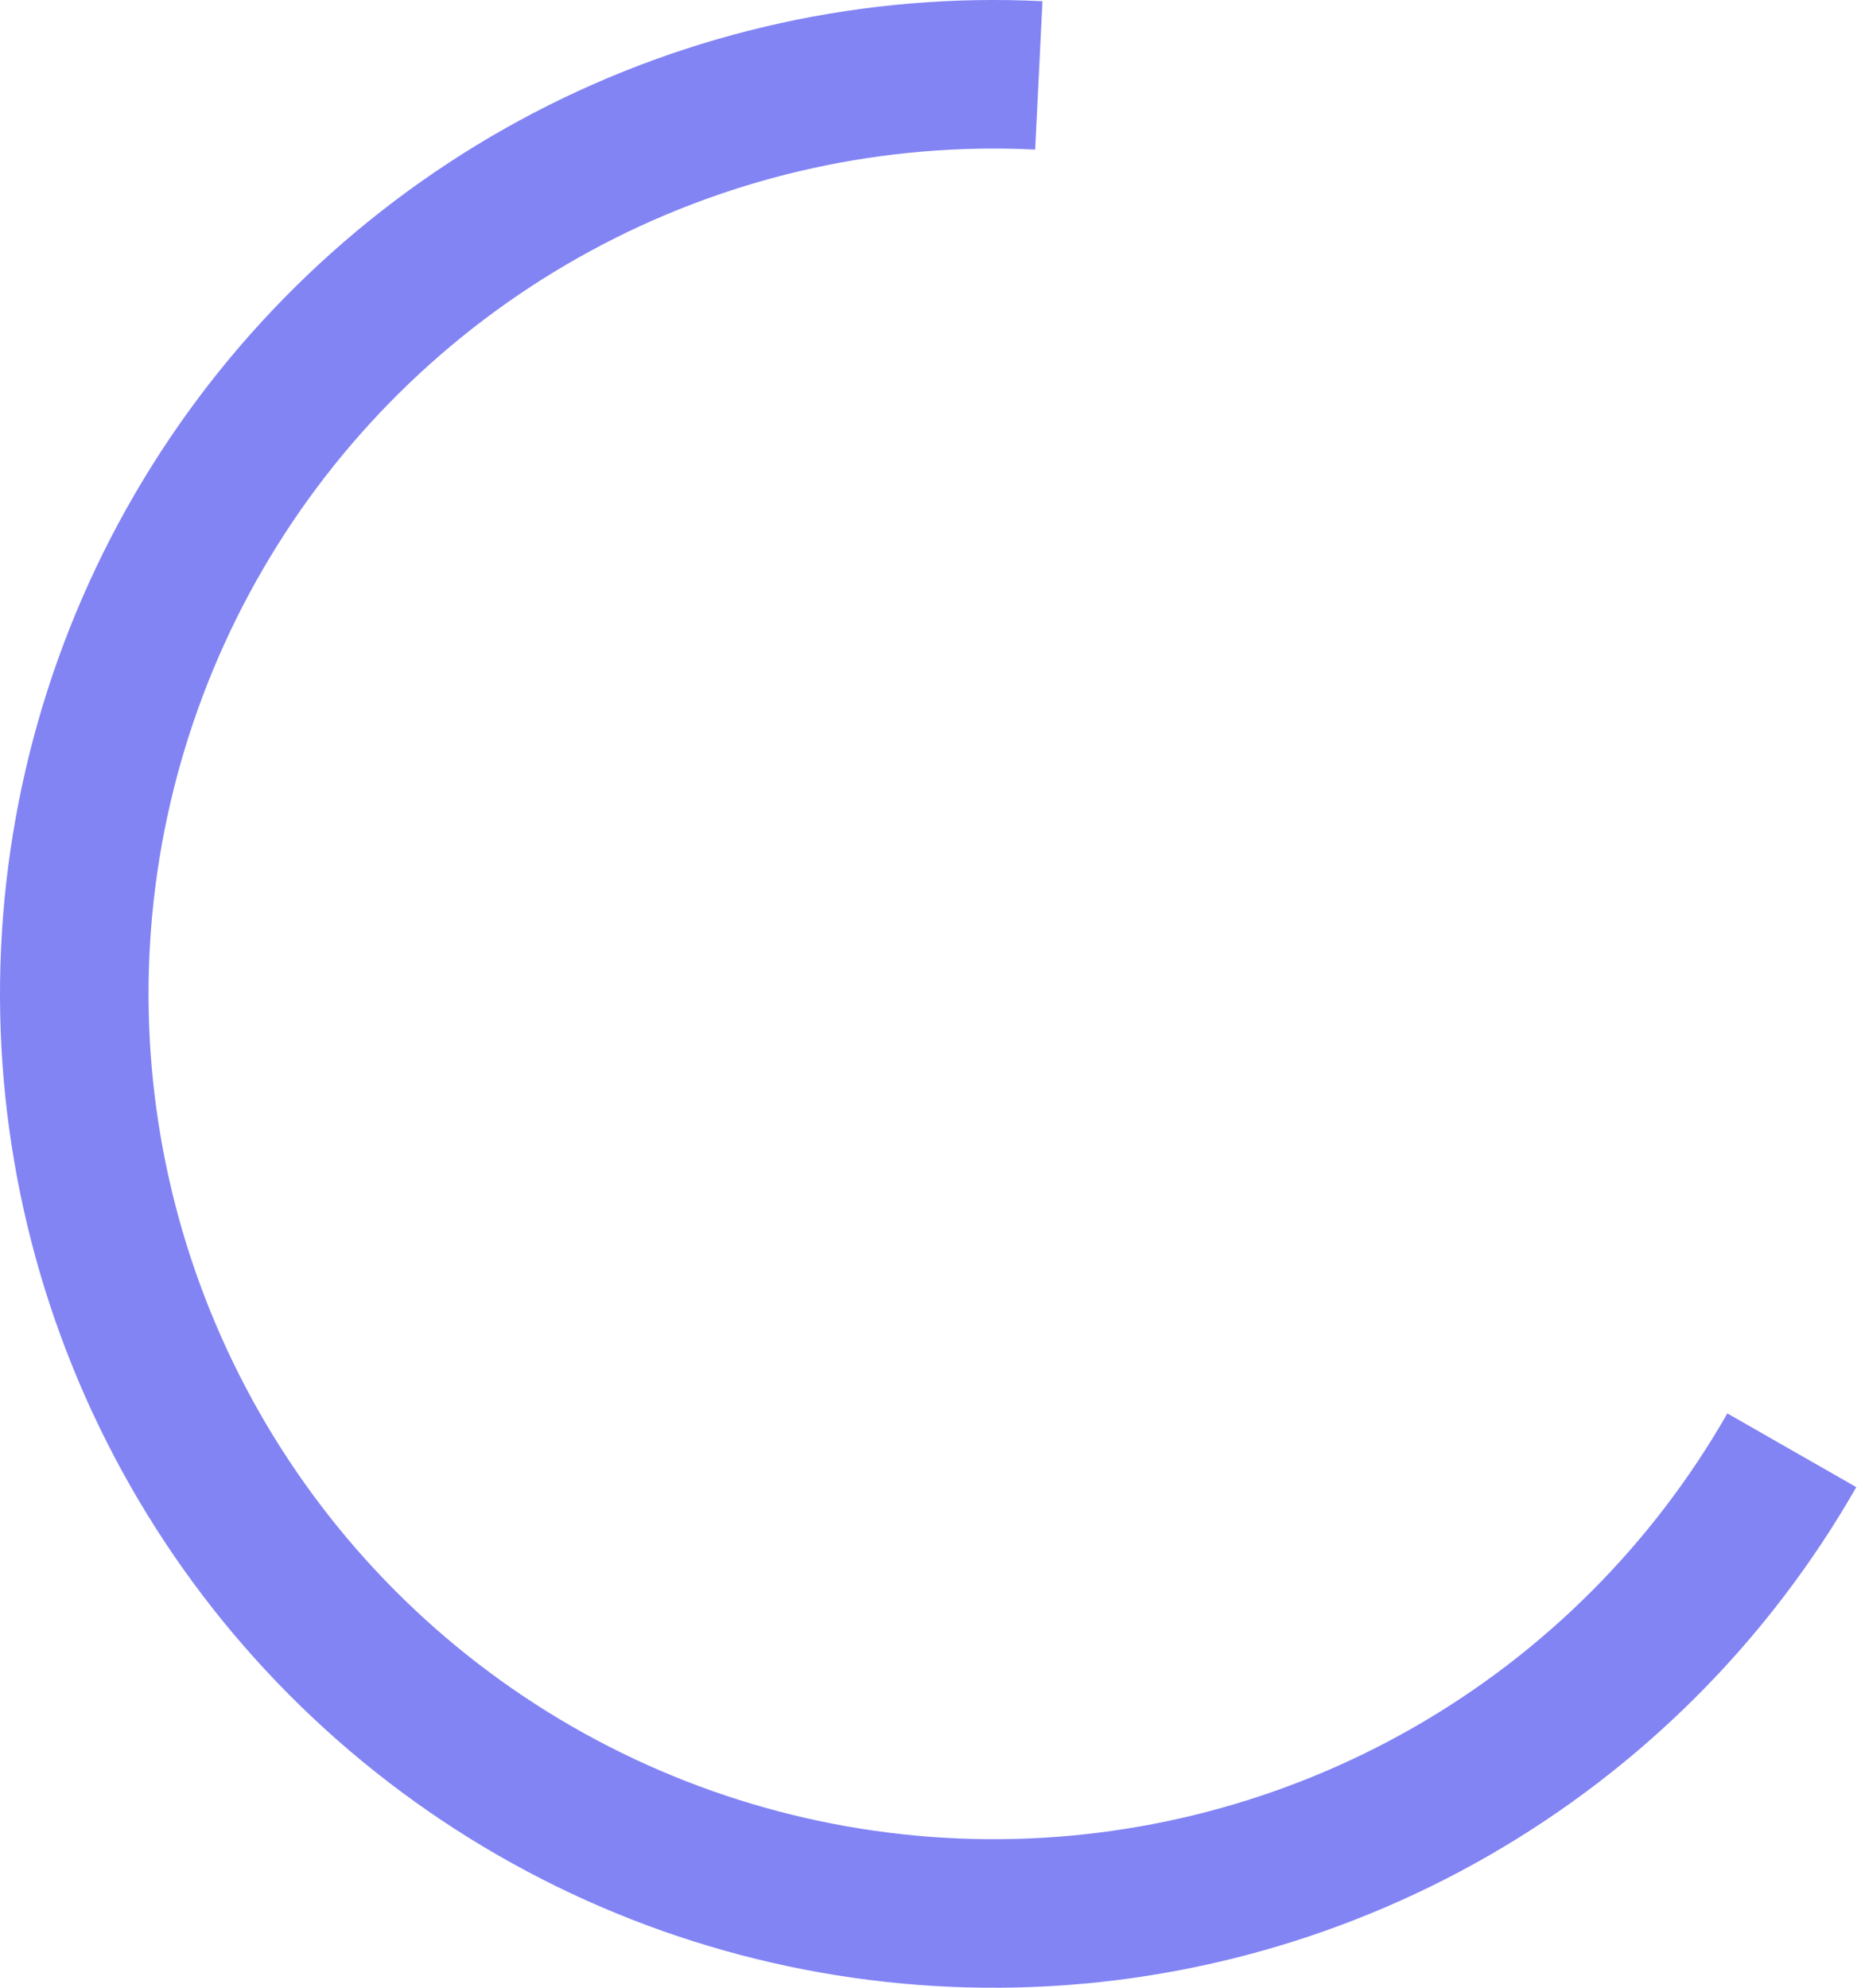 <svg width="221" height="236" viewBox="0 0 221 236" fill="none" xmlns="http://www.w3.org/2000/svg">
<path d="M220.442 176.563C210.029 194.777 194.949 209.886 176.754 220.333C158.559 230.779 137.908 236.186 116.928 235.995C95.949 235.805 75.399 230.024 57.397 219.249C39.395 208.473 24.591 193.093 14.511 174.693C4.431 156.292 -0.561 135.537 0.05 114.565C0.661 93.594 6.852 73.164 17.986 55.381C29.119 37.598 44.793 23.106 63.392 13.396C81.99 3.687 102.841 -0.888 123.797 0.142L122.93 17.759C105.107 16.883 87.373 20.774 71.554 29.032C55.736 37.29 42.405 49.617 32.935 64.741C23.466 79.866 18.2 97.242 17.681 115.079C17.161 132.915 21.407 150.568 29.98 166.218C38.554 181.868 51.145 194.95 66.456 204.114C81.767 213.279 99.245 218.195 117.088 218.358C134.932 218.52 152.496 213.921 167.972 205.036C183.447 196.151 196.273 183.301 205.129 167.809L220.442 176.563Z" fill="#6366F1" fill-opacity="0.8"/>
</svg>
